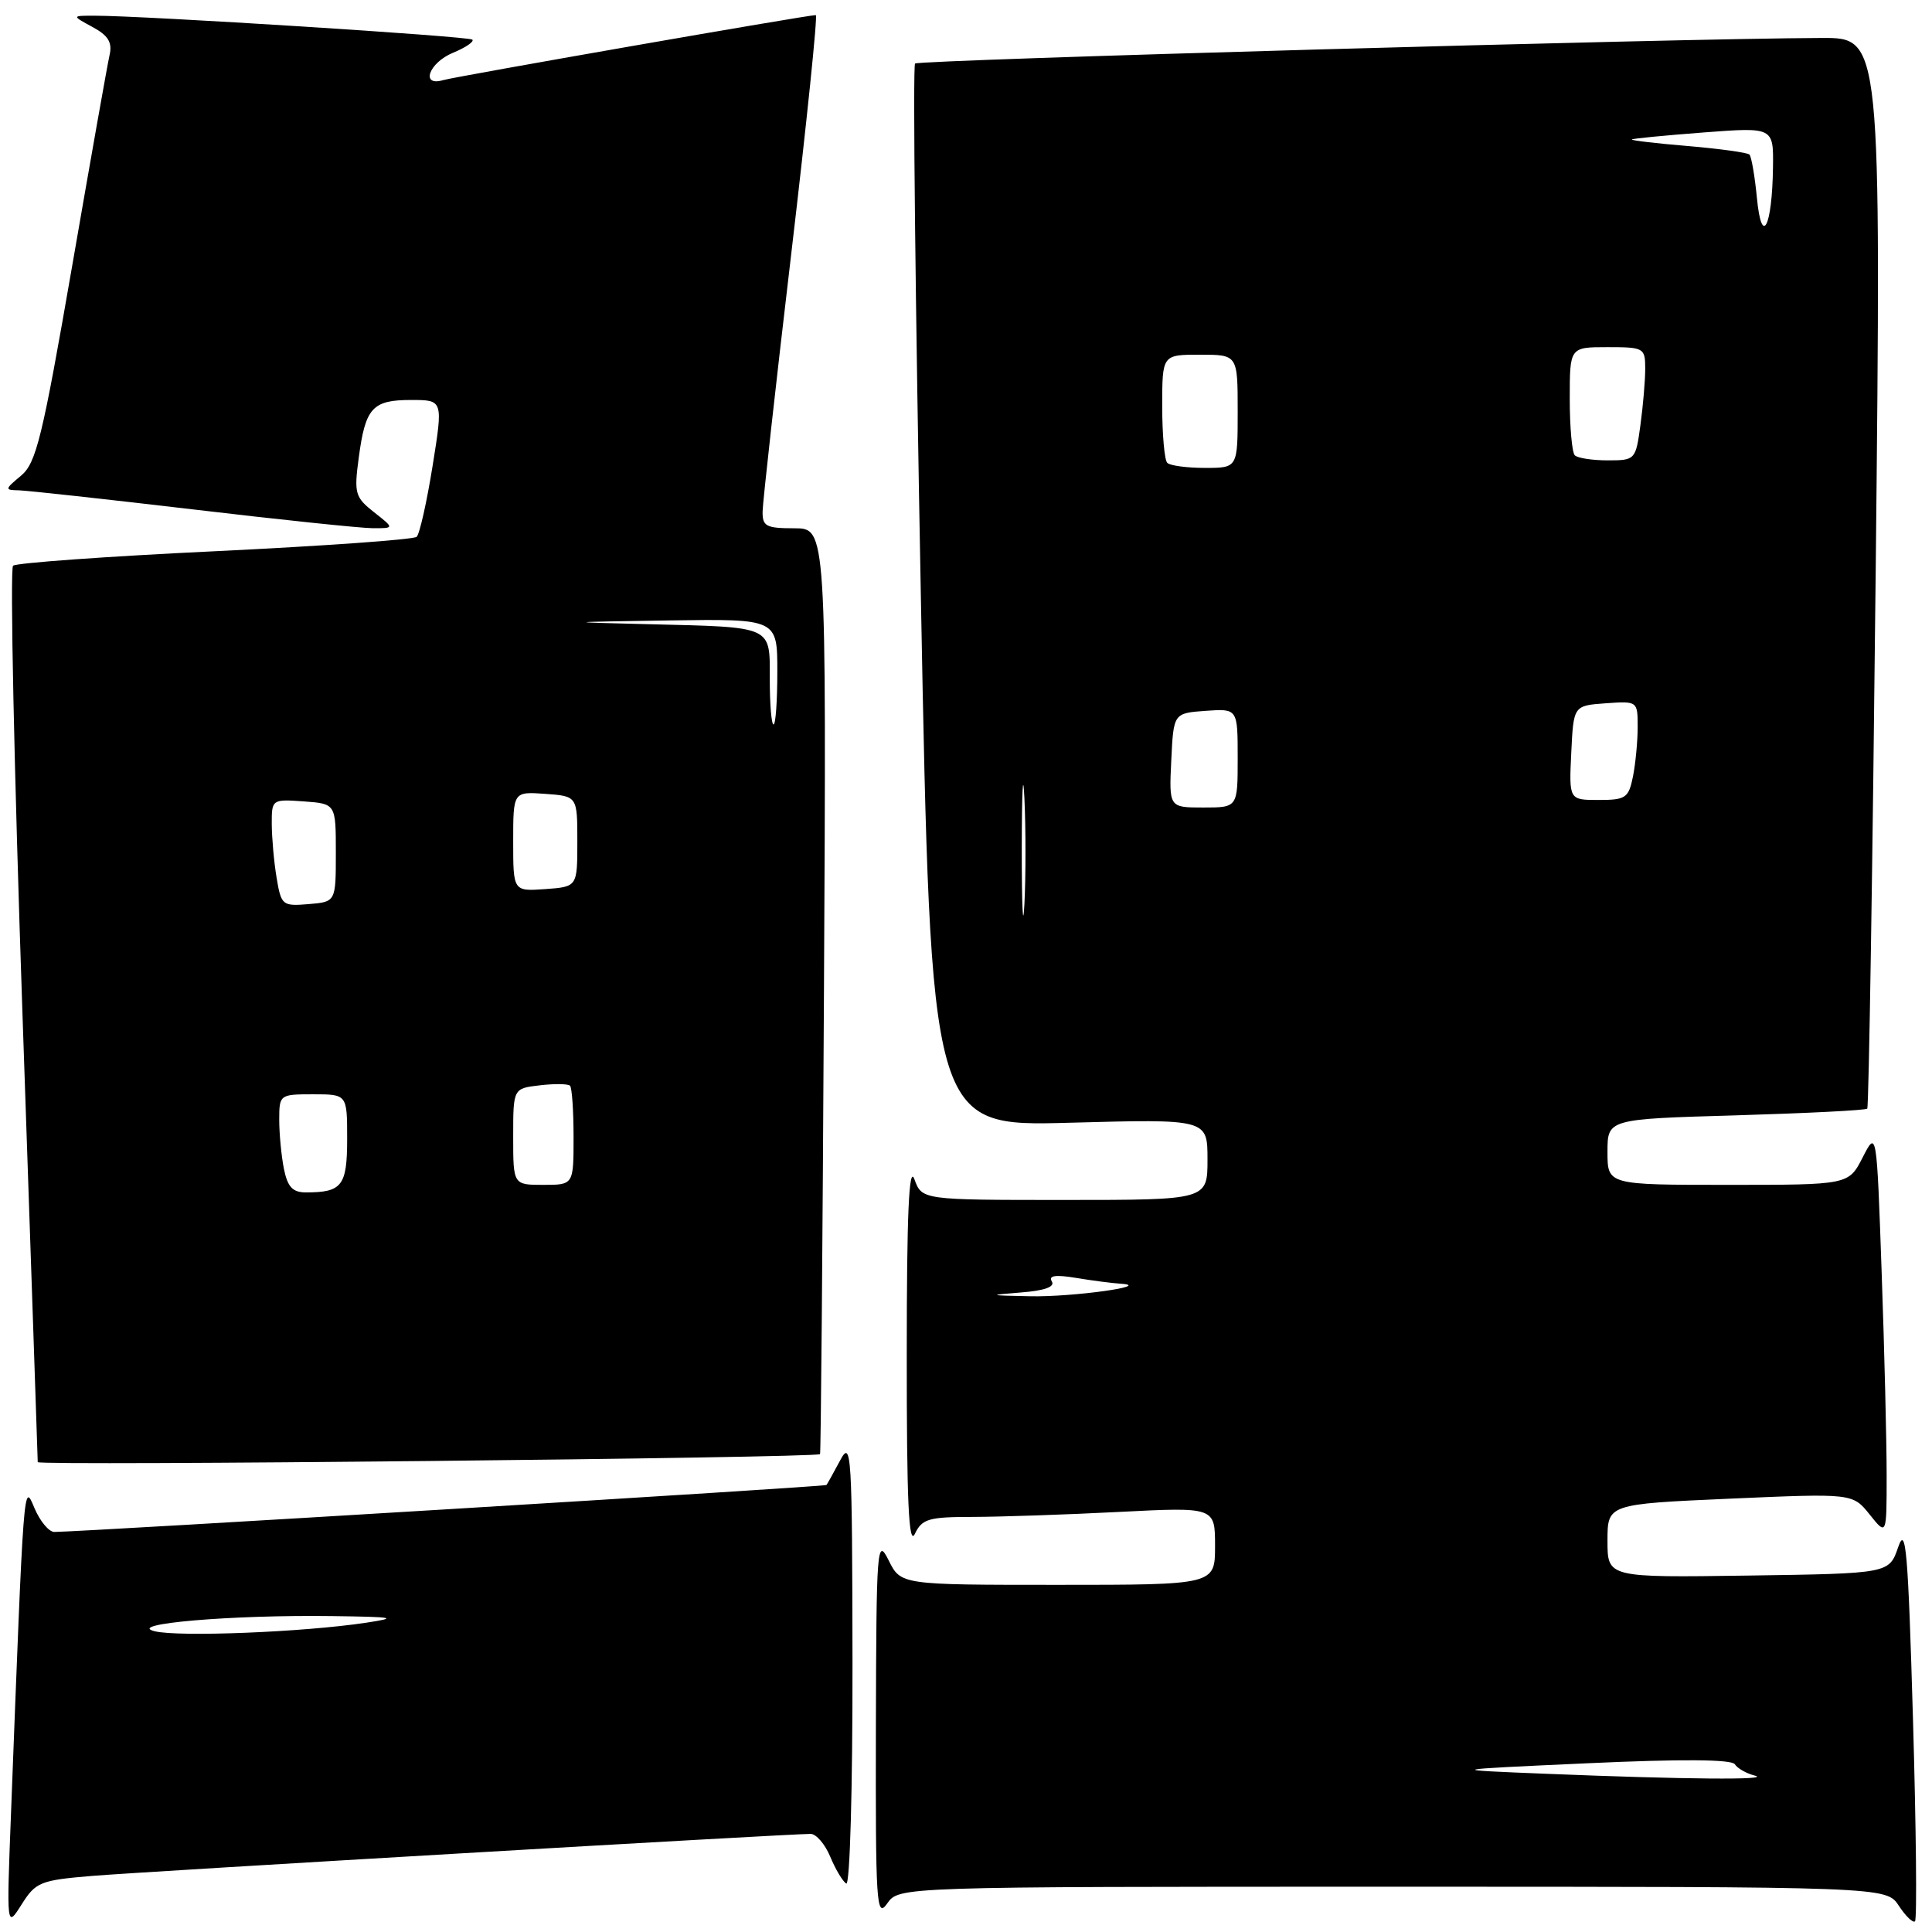 <?xml version="1.0" encoding="UTF-8" standalone="no"?>
<!DOCTYPE svg PUBLIC "-//W3C//DTD SVG 1.1//EN" "http://www.w3.org/Graphics/SVG/1.1/DTD/svg11.dtd" >
<svg xmlns="http://www.w3.org/2000/svg" xmlns:xlink="http://www.w3.org/1999/xlink" version="1.1" viewBox="0 0 256 256">
 <g >
 <path fill="currentColor"
d=" M 12.18 248.57 C 19.00 248.00 104.43 243.00 107.41 243.00 C 108.15 243.00 109.32 244.36 110.01 246.02 C 110.70 247.68 111.65 249.28 112.13 249.58 C 112.62 249.88 112.98 236.96 112.96 220.31 C 112.92 192.44 112.82 190.70 111.33 193.50 C 110.45 195.15 109.63 196.62 109.51 196.77 C 109.32 197.00 11.21 202.96 7.20 202.99 C 6.49 203.00 5.30 201.57 4.56 199.82 C 3.12 196.38 3.17 195.72 1.45 240.50 C 0.87 255.50 0.87 255.50 2.87 252.34 C 4.73 249.39 5.34 249.14 12.18 248.57 Z  M 253.48 227.80 C 252.83 205.45 252.54 202.03 251.52 205.00 C 250.32 208.50 250.32 208.50 231.66 208.77 C 213.00 209.04 213.00 209.04 213.00 204.17 C 213.00 199.30 213.00 199.30 229.24 198.58 C 245.48 197.87 245.48 197.87 247.74 200.68 C 249.99 203.50 249.99 203.50 249.99 195.50 C 249.99 191.10 249.70 179.00 249.33 168.62 C 248.67 149.74 248.67 149.74 246.81 153.37 C 244.95 157.00 244.95 157.00 228.98 157.00 C 213.00 157.00 213.00 157.00 213.00 152.64 C 213.00 148.28 213.00 148.28 230.02 147.79 C 239.38 147.51 247.21 147.12 247.42 146.90 C 247.63 146.68 248.13 114.66 248.54 75.75 C 249.27 5.00 249.27 5.00 241.39 5.03 C 222.00 5.10 121.74 7.93 121.25 8.42 C 120.94 8.72 121.29 40.54 122.02 79.12 C 123.35 149.27 123.35 149.27 141.68 148.77 C 160.00 148.27 160.00 148.27 160.00 153.63 C 160.00 159.00 160.00 159.00 141.08 159.00 C 122.17 159.00 122.17 159.00 121.16 156.25 C 120.44 154.28 120.15 160.92 120.15 179.50 C 120.14 198.90 120.41 204.93 121.22 203.25 C 122.18 201.25 123.05 201.00 128.90 201.00 C 132.53 200.99 141.24 200.70 148.25 200.34 C 161.00 199.69 161.00 199.69 161.00 204.85 C 161.00 210.00 161.00 210.00 140.18 210.00 C 119.36 210.00 119.36 210.00 117.75 206.75 C 116.21 203.67 116.12 204.81 116.06 228.97 C 116.01 252.30 116.13 254.26 117.56 252.22 C 119.11 250.00 119.11 250.00 184.53 250.00 C 249.95 250.00 249.95 250.00 251.61 252.53 C 252.52 253.92 253.49 254.84 253.75 254.58 C 254.02 254.31 253.90 242.26 253.48 227.80 Z  M 108.66 192.68 C 108.77 192.57 109.00 164.92 109.18 131.24 C 109.50 70.00 109.50 70.00 105.25 70.00 C 101.50 70.00 101.01 69.74 101.05 67.75 C 101.07 66.51 102.77 51.21 104.83 33.75 C 106.89 16.29 108.36 2.00 108.10 2.00 C 106.97 2.00 60.34 10.14 58.75 10.61 C 55.67 11.53 56.81 8.32 60.03 6.99 C 61.70 6.30 62.85 5.52 62.59 5.25 C 62.14 4.81 19.12 2.08 12.50 2.08 C 9.50 2.08 9.50 2.08 12.26 3.58 C 14.34 4.70 14.90 5.62 14.52 7.29 C 14.24 8.50 12.01 21.11 9.55 35.31 C 5.62 57.98 4.80 61.35 2.79 63.03 C 0.61 64.84 0.60 64.94 2.50 64.97 C 3.60 65.00 13.95 66.13 25.50 67.49 C 37.05 68.86 47.80 69.98 49.38 69.99 C 52.27 70.00 52.27 70.00 49.56 67.87 C 47.04 65.88 46.90 65.38 47.54 60.62 C 48.42 54.01 49.35 53.00 54.48 53.00 C 58.72 53.00 58.72 53.00 57.32 61.74 C 56.55 66.54 55.60 70.77 55.21 71.13 C 54.82 71.50 42.80 72.35 28.50 73.04 C 14.20 73.72 2.15 74.59 1.73 74.96 C 1.31 75.34 1.87 102.08 2.98 134.41 C 4.09 166.73 5.00 193.43 5.00 193.74 C 5.00 194.25 108.14 193.19 108.66 192.68 Z  M 20.50 216.15 C 16.53 215.17 30.68 213.96 44.00 214.14 C 52.29 214.25 52.87 214.36 48.50 215.02 C 40.21 216.27 23.70 216.93 20.50 216.15 Z  M 205.00 235.04 C 191.50 234.50 191.50 234.50 210.37 233.64 C 222.78 233.07 229.46 233.12 229.87 233.77 C 230.22 234.32 231.40 234.99 232.50 235.27 C 234.93 235.88 223.23 235.78 205.00 235.04 Z  M 135.27 171.26 C 138.42 171.02 139.82 170.51 139.37 169.79 C 138.89 169.02 139.87 168.88 142.59 169.33 C 144.74 169.69 147.40 170.03 148.50 170.10 C 152.91 170.38 142.09 171.88 136.50 171.76 C 130.93 171.65 130.84 171.61 135.27 171.26 Z  M 135.39 112.50 C 135.40 104.80 135.55 101.78 135.74 105.79 C 135.93 109.81 135.93 116.11 135.74 119.79 C 135.55 123.48 135.39 120.20 135.39 112.50 Z  M 155.20 100.75 C 155.50 94.50 155.50 94.50 159.75 94.19 C 164.00 93.89 164.00 93.89 164.00 100.44 C 164.00 107.00 164.00 107.00 159.45 107.00 C 154.90 107.00 154.90 107.00 155.20 100.75 Z  M 208.20 99.75 C 208.50 93.50 208.50 93.50 212.75 93.19 C 216.98 92.89 217.00 92.90 217.00 96.32 C 217.00 98.21 216.72 101.16 216.38 102.88 C 215.80 105.74 215.42 106.00 211.83 106.00 C 207.90 106.00 207.90 106.00 208.20 99.75 Z  M 154.67 61.33 C 154.30 60.97 154.00 57.59 154.00 53.83 C 154.00 47.00 154.00 47.00 159.00 47.00 C 164.00 47.00 164.00 47.00 164.00 54.50 C 164.00 62.00 164.00 62.00 159.67 62.00 C 157.28 62.00 155.03 61.70 154.67 61.33 Z  M 208.67 60.33 C 208.30 59.97 208.00 56.59 208.00 52.83 C 208.00 46.00 208.00 46.00 213.00 46.00 C 217.83 46.00 218.00 46.09 218.00 48.86 C 218.00 50.43 217.71 53.81 217.36 56.36 C 216.74 60.93 216.67 61.00 213.03 61.00 C 211.00 61.00 209.03 60.70 208.67 60.33 Z  M 232.80 26.22 C 232.52 23.33 232.07 20.74 231.81 20.48 C 231.55 20.22 227.88 19.71 223.65 19.35 C 219.42 19.00 216.08 18.60 216.23 18.48 C 216.38 18.35 220.66 17.94 225.75 17.55 C 235.00 16.85 235.00 16.85 234.93 22.17 C 234.82 30.14 233.43 32.79 232.80 26.22 Z  M 37.62 154.88 C 37.28 153.16 37.00 150.23 37.00 148.38 C 37.00 145.04 37.06 145.00 41.50 145.00 C 46.00 145.00 46.00 145.00 46.00 150.89 C 46.00 157.13 45.33 158.00 40.54 158.00 C 38.77 158.00 38.11 157.28 37.62 154.88 Z  M 68.00 150.61 C 68.00 144.22 68.00 144.22 71.53 143.81 C 73.47 143.58 75.27 143.61 75.53 143.86 C 75.79 144.12 76.00 147.18 76.00 150.67 C 76.00 157.00 76.00 157.00 72.00 157.00 C 68.00 157.00 68.00 157.00 68.00 150.61 Z  M 36.65 116.30 C 36.30 114.21 36.02 111.01 36.01 109.19 C 36.00 105.92 36.04 105.89 40.25 106.19 C 44.50 106.50 44.50 106.50 44.50 113.00 C 44.50 119.50 44.50 119.50 40.89 119.80 C 37.41 120.09 37.26 119.96 36.65 116.30 Z  M 68.00 111.50 C 68.00 104.89 68.00 104.89 72.25 105.19 C 76.50 105.50 76.50 105.50 76.50 111.50 C 76.50 117.50 76.50 117.50 72.25 117.81 C 68.00 118.11 68.00 118.11 68.00 111.50 Z  M 102.00 90.02 C 102.00 82.85 102.57 83.12 86.00 82.71 C 74.51 82.43 74.51 82.43 88.75 82.21 C 103.00 82.00 103.00 82.00 103.00 89.00 C 103.00 92.85 102.78 96.00 102.50 96.00 C 102.22 96.00 102.00 93.31 102.00 90.02 Z "/>
</g>
</svg>